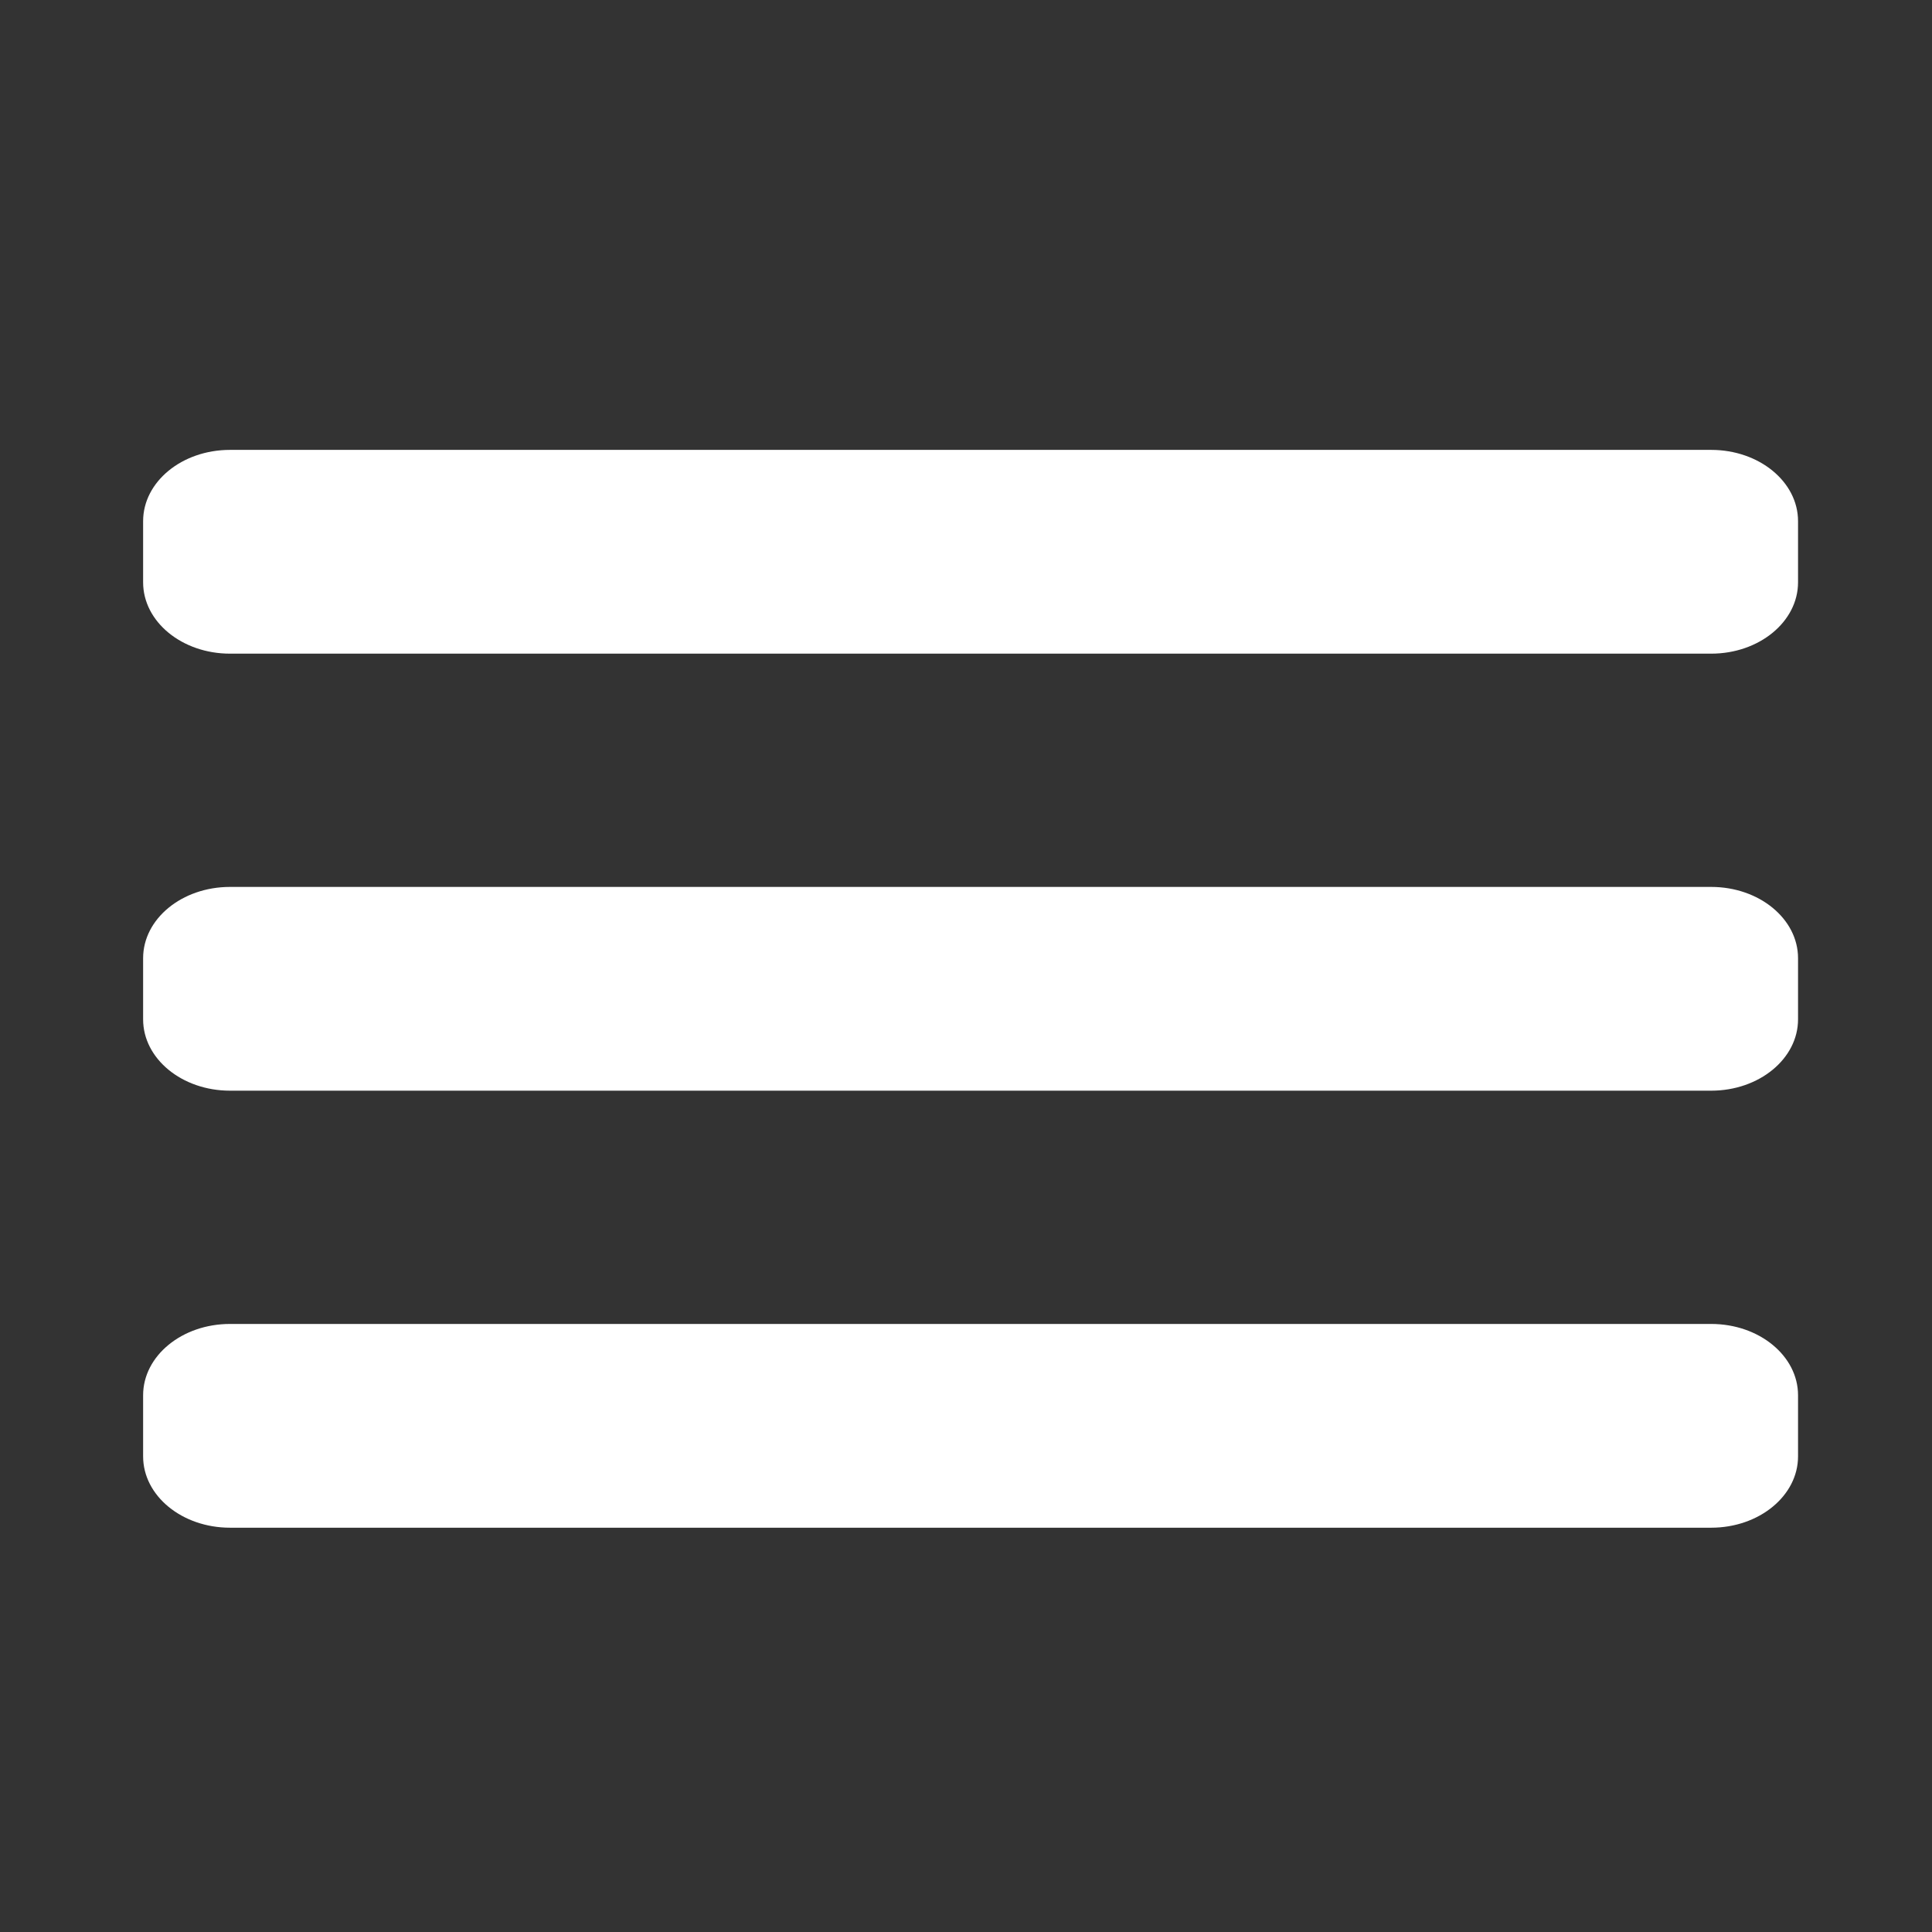 <?xml version="1.0" standalone="no"?><!DOCTYPE svg PUBLIC "-//W3C//DTD SVG 1.1//EN" "http://www.w3.org/Graphics/SVG/1.1/DTD/svg11.dtd"><svg t="1511231567859" class="icon" style="" viewBox="0 0 1024 1024" version="1.1" xmlns="http://www.w3.org/2000/svg" p-id="17307" xmlns:xlink="http://www.w3.org/1999/xlink" width="64" height="64"><rect x="0" y="0" width="1024" height="1024" fill="#333333" stroke="none"/><defs><style type="text/css"></style></defs><path d="M121.895 238.449c-25.438 0-46.040 16.907-46.040 37.787v32.4c0 20.885 20.601 37.813 46.040 37.813h785.065c25.438 0 46.040-16.928 46.040-37.813v-32.4c0-20.885-20.601-37.787-46.040-37.787h-785.065zM121.895 470.086c-25.438 0-46.040 16.907-46.040 37.787v32.4c0 20.885 20.601 37.808 46.040 37.808h785.065c25.438 0 46.040-16.928 46.040-37.808v-32.4c0-20.885-20.601-37.787-46.040-37.787h-785.065zM121.895 701.72c-25.438 0-46.040 16.92-46.040 37.8v32.387c0 20.885 20.601 37.808 46.040 37.808h785.065c25.438 0 46.040-16.928 46.040-37.808v-32.387c0-20.885-20.601-37.8-46.040-37.8h-785.065z" fill="#ffffff" p-id="17308"></path></svg>